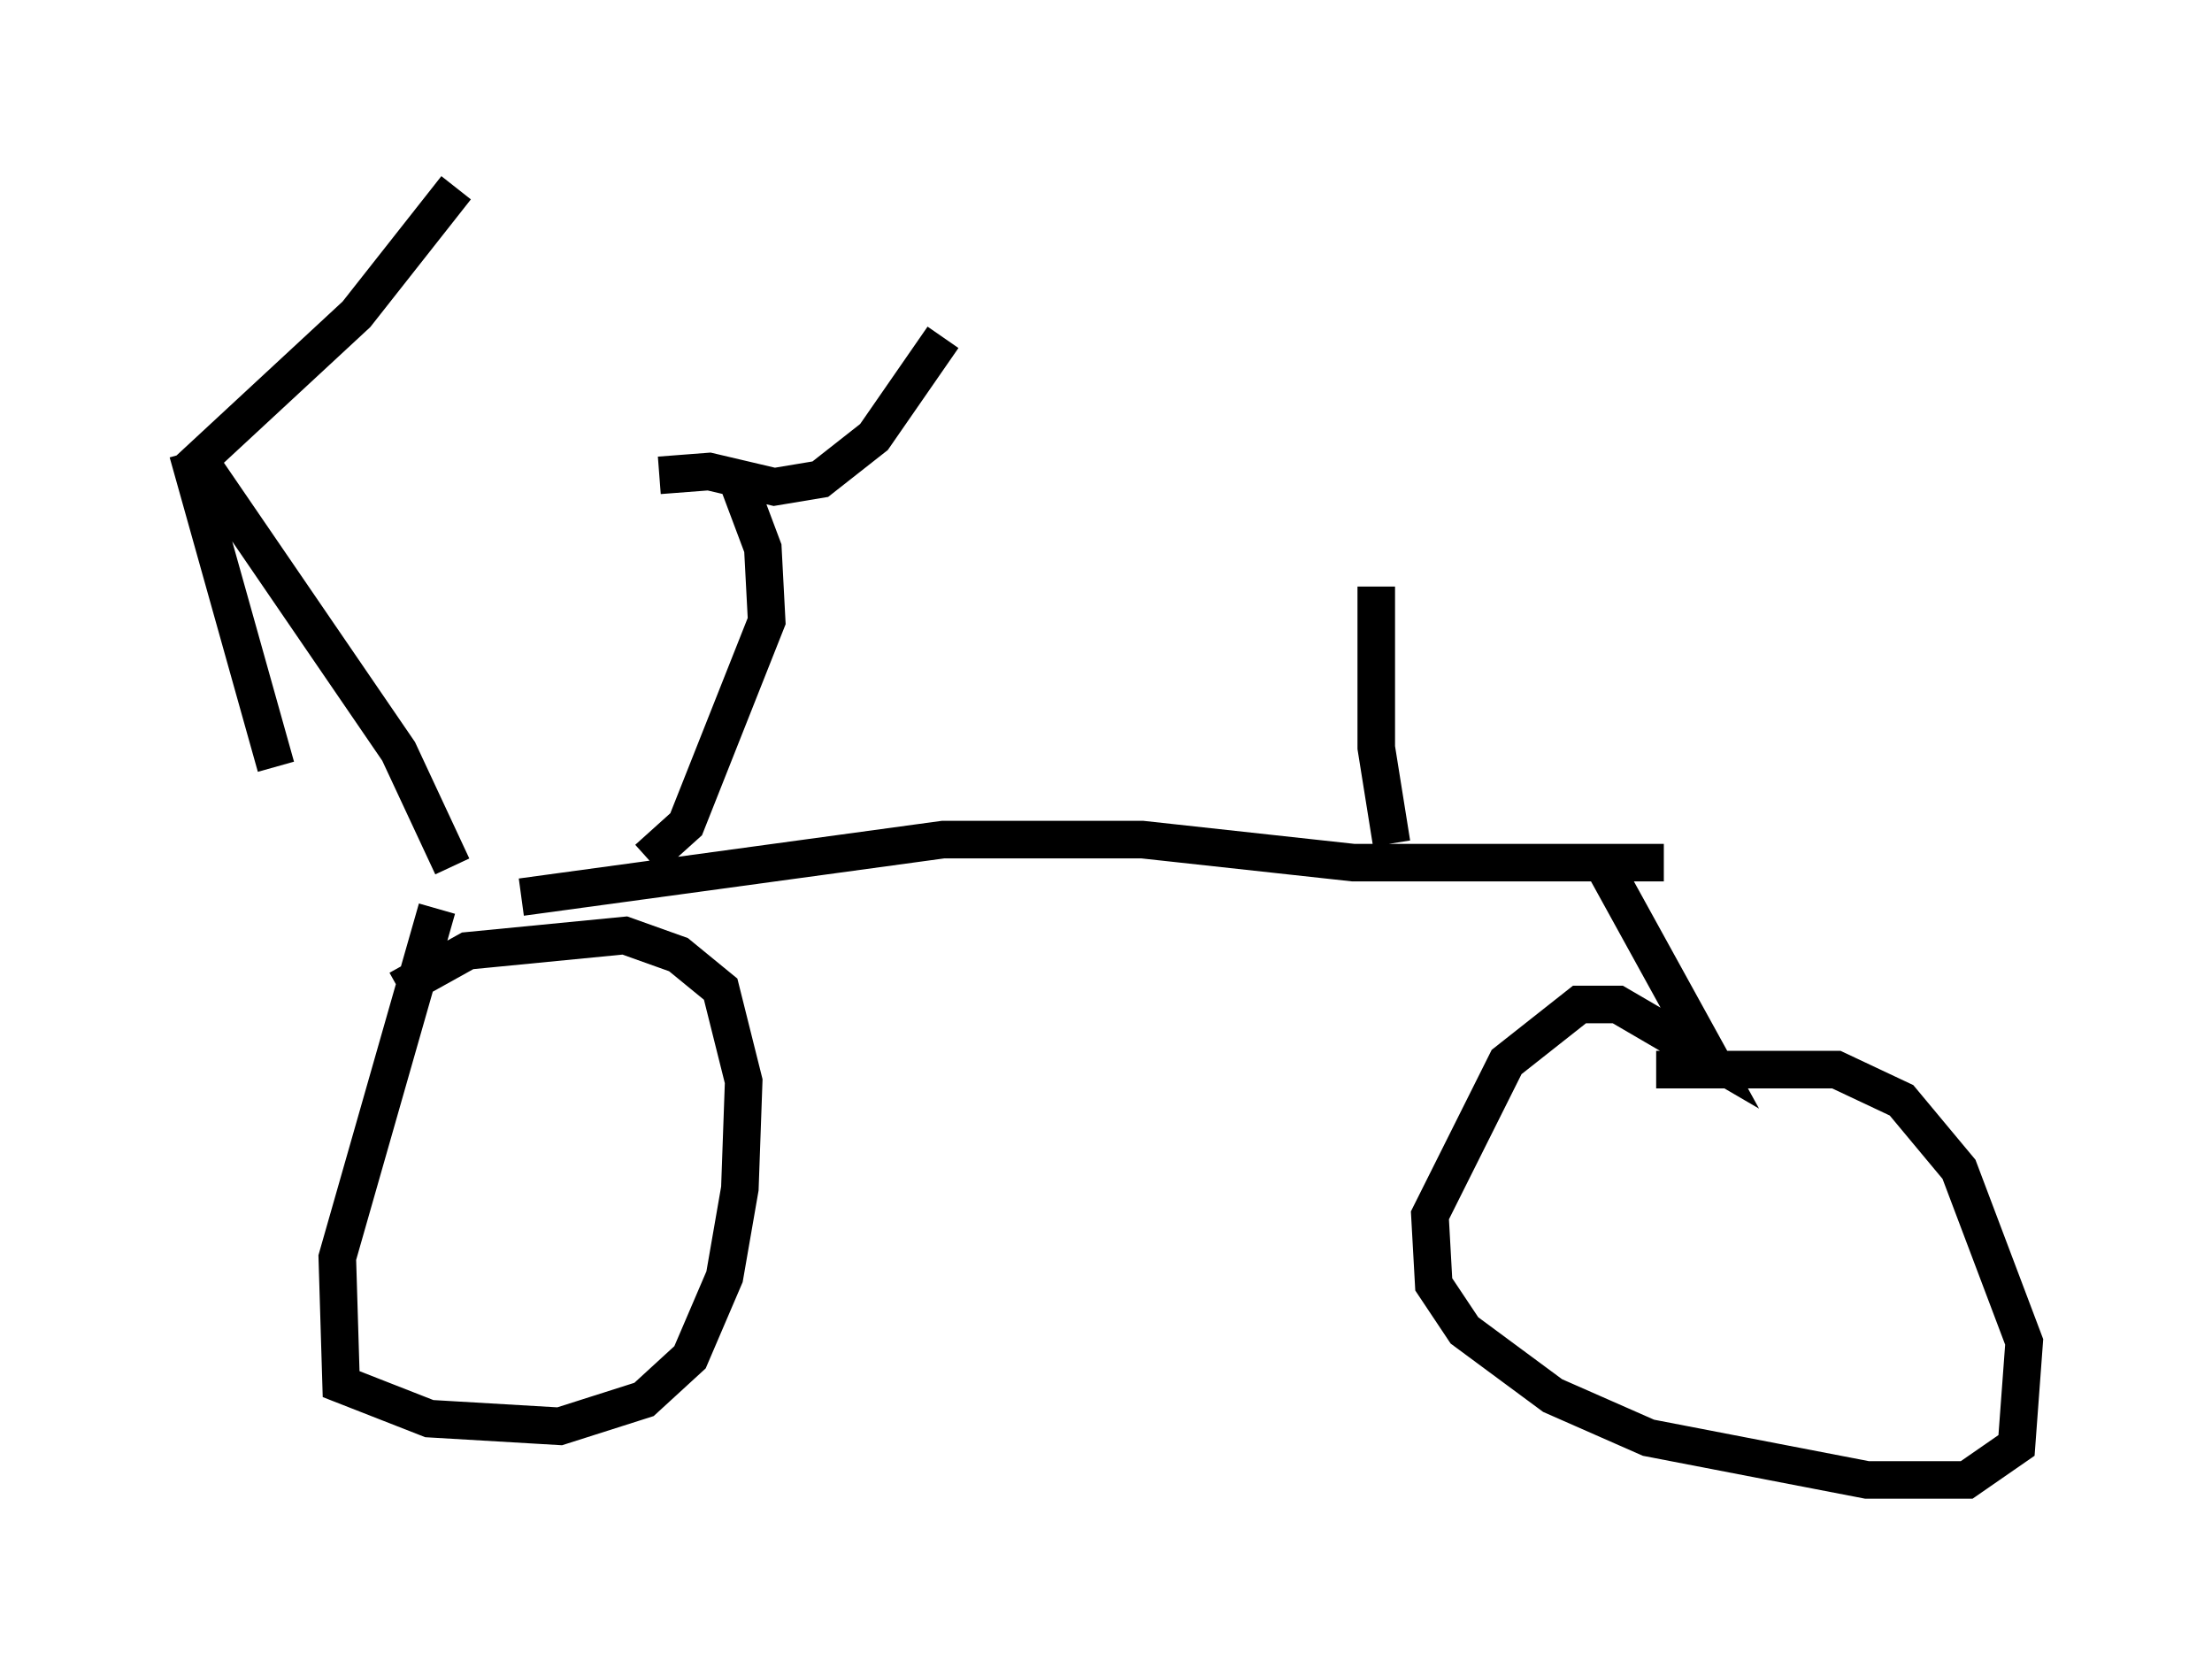 <?xml version="1.0" encoding="utf-8" ?>
<svg baseProfile="full" height="44.402" version="1.1" width="58.898" xmlns="http://www.w3.org/2000/svg" xmlns:ev="http://www.w3.org/2001/xml-events" xmlns:xlink="http://www.w3.org/1999/xlink"><defs /><rect fill="white" height="44.402" width="58.898" x="0" y="0" /><path d="M11.431, 24.498 m2.45, -0.613 l11.229, -1.531 5.308, 0.0 l5.615, 0.613 8.269, 0.0 m-32.667, 1.225 l-2.654, 9.29 0.102, 3.369 l2.348, 0.919 3.471, 0.204 l2.246, -0.715 1.225, -1.123 l0.919, -2.144 0.408, -2.348 l0.102, -2.858 -0.613, -2.45 l-1.123, -0.919 -1.429, -0.51 l-4.185, 0.408 -1.838, 1.021 m32.157, -3.165 l2.756, 5.002 -2.45, -1.429 l-1.021, 0.0 -1.94, 1.531 l-2.042, 4.083 0.102, 1.838 l0.817, 1.225 2.348, 1.735 l2.552, 1.123 5.819, 1.123 l2.654, 0.0 1.327, -0.919 l0.204, -2.756 -1.735, -4.594 l-1.531, -1.838 -1.735, -0.817 l-4.798, 0.0 m-32.055, -5.41 l-1.429, -3.063 -5.308, -7.758 l4.185, -3.879 2.654, -3.369 m-7.146, 7.044 l2.348, 8.371 m9.902, 2.45 l1.021, -0.919 2.144, -5.41 l-0.102, -1.94 -0.613, -1.633 m-2.144, -0.306 l1.327, -0.102 1.735, 0.408 l1.225, -0.204 1.429, -1.123 l1.838, -2.654 m11.944, 13.475 l-0.408, -2.552 0.0, -4.288 m-1.327, -0.613 " fill="none" stroke="black" stroke-width="1" /></svg>
